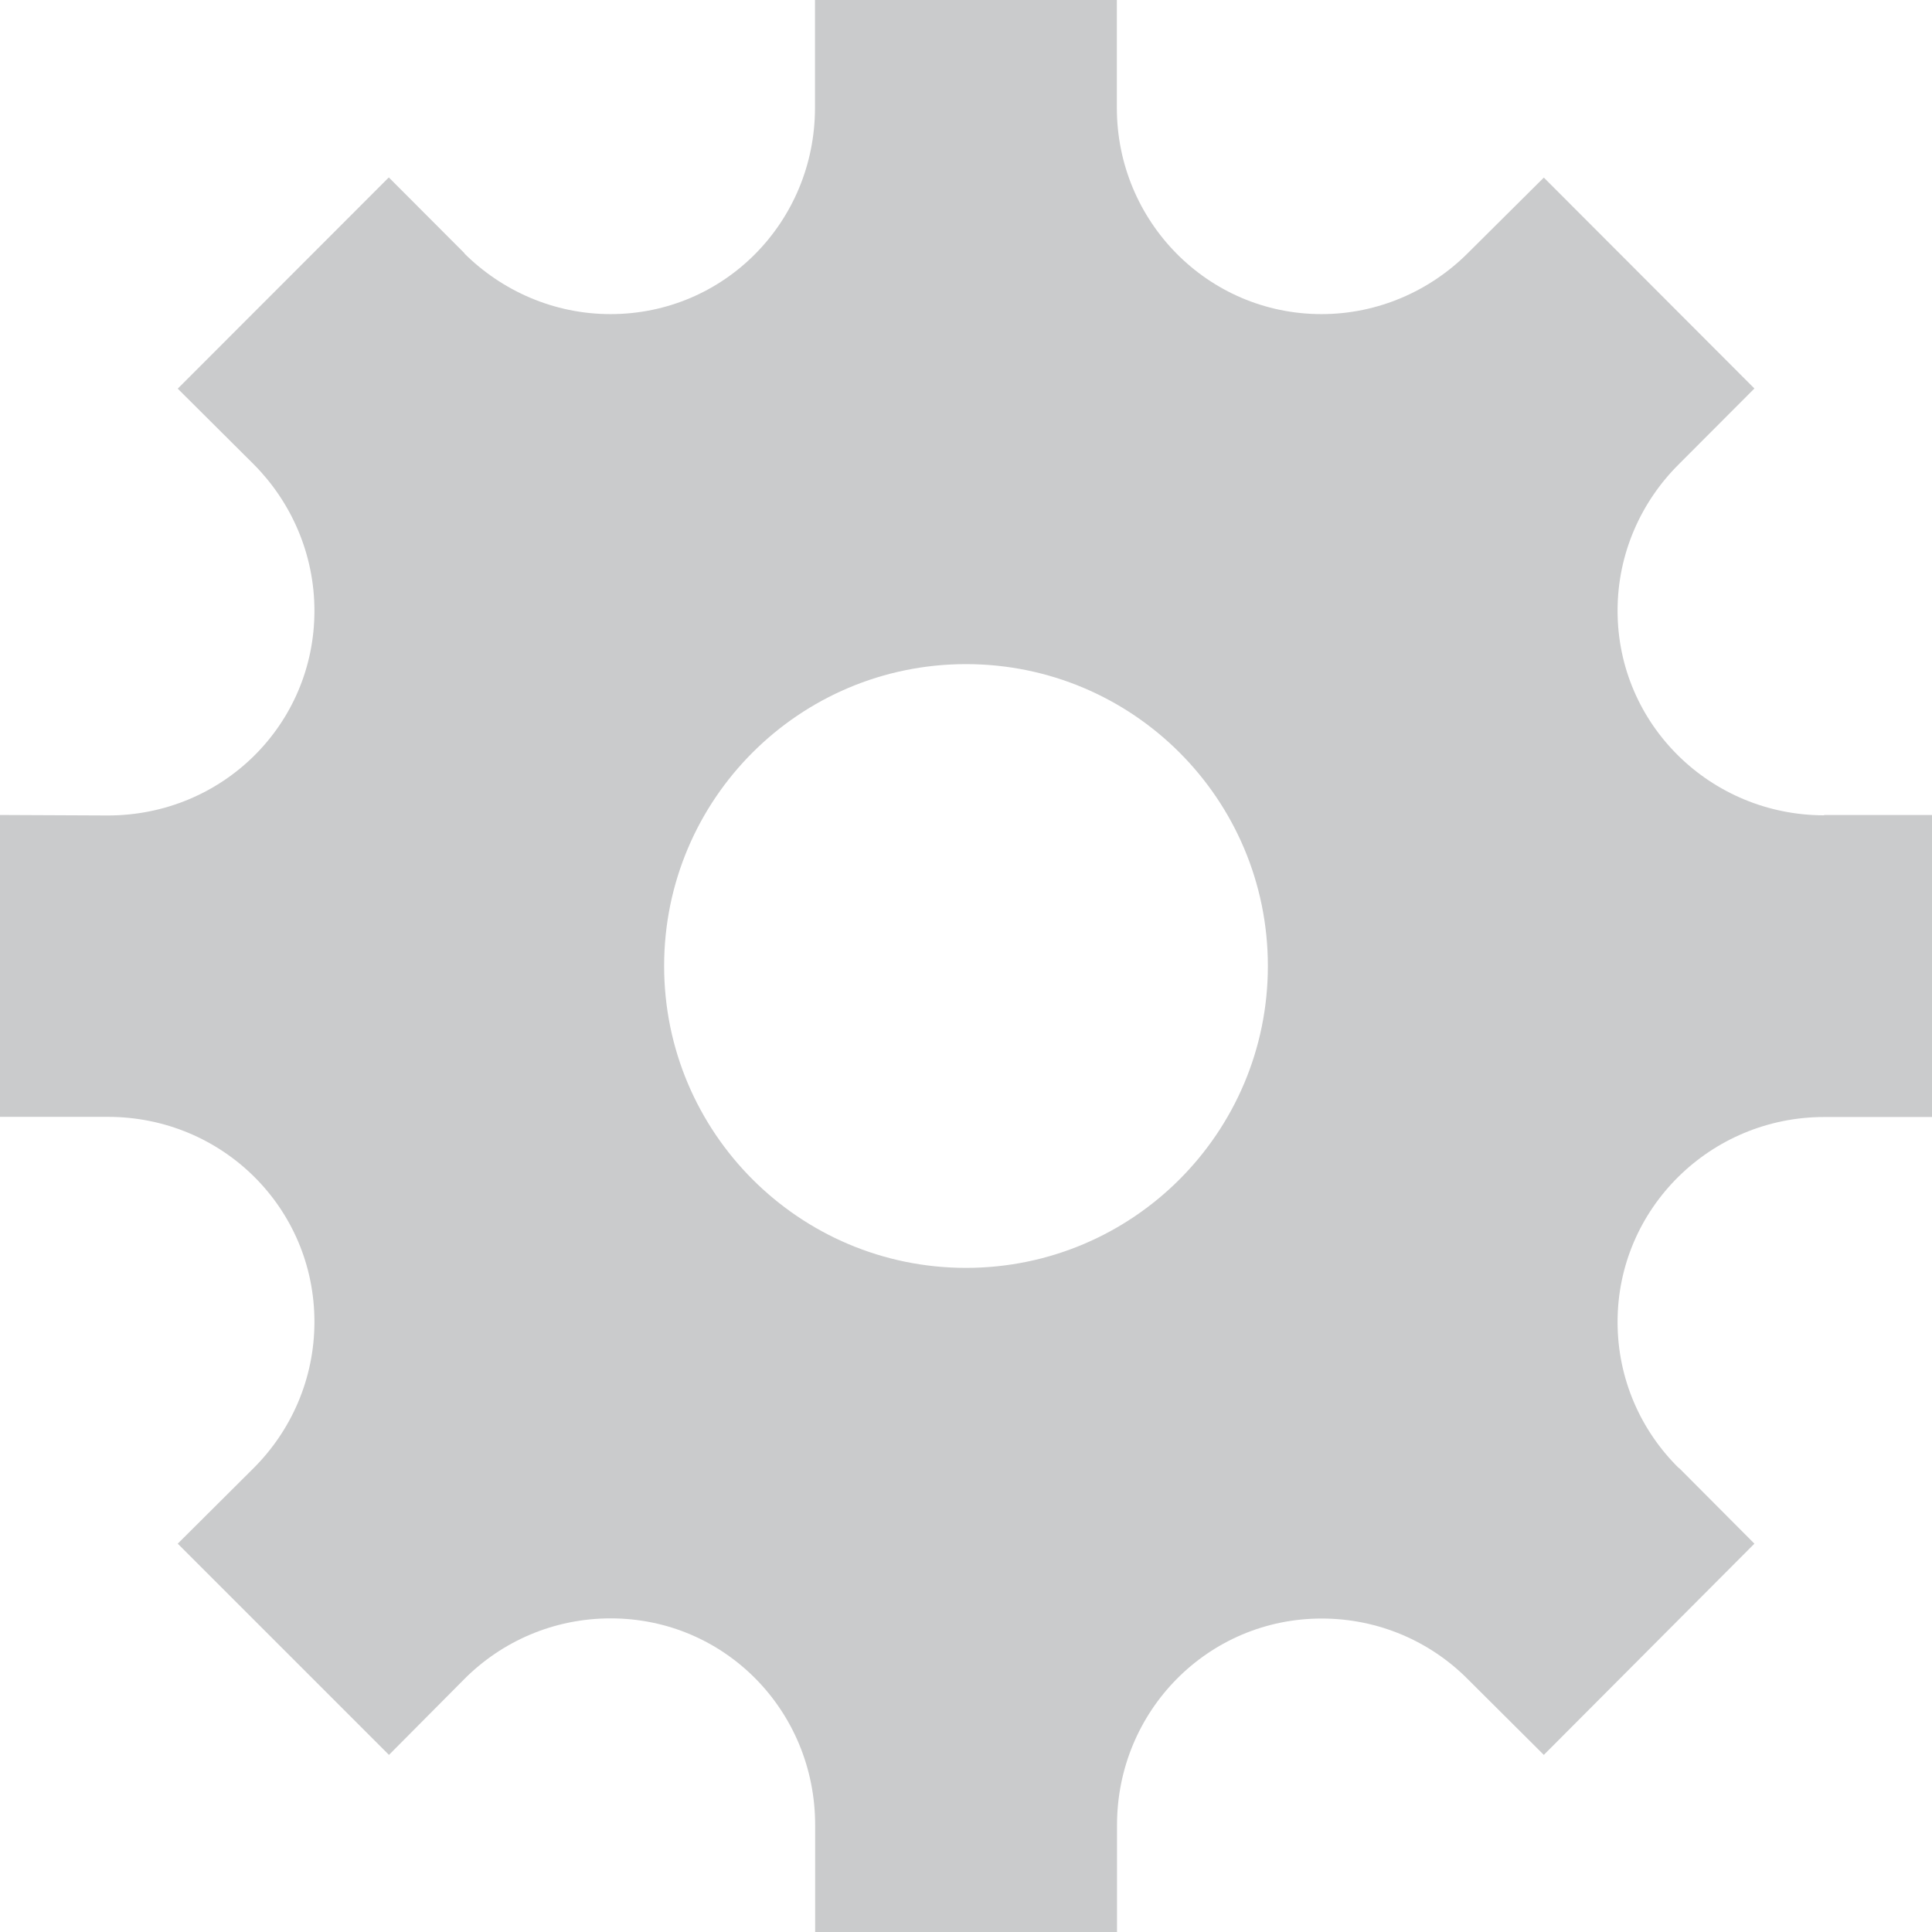 <?xml version="1.0" encoding="utf-8"?>
<!-- Generator: Adobe Illustrator 16.0.0, SVG Export Plug-In . SVG Version: 6.00 Build 0)  -->
<!DOCTYPE svg PUBLIC "-//W3C//DTD SVG 1.0//EN" "http://www.w3.org/TR/2001/REC-SVG-20010904/DTD/svg10.dtd">
<svg version="1.0" id="Layer_1" xmlns="http://www.w3.org/2000/svg" xmlns:xlink="http://www.w3.org/1999/xlink" x="0px" y="0px"
	 width="12px" height="12px" viewBox="0 0 12 12" enable-background="new 0 0 12 12" xml:space="preserve">
<path fill="#CACBCC" d="M11.33,5.062v0.002c-0.704,0-1.283-0.563-1.283-1.271c0-0.354,0.146-0.677,0.381-0.91l0.469-0.47
	L9.589,1.103L9.114,1.575c-0.231,0.23-0.553,0.376-0.906,0.376c-0.705,0-1.271-0.575-1.271-1.281V0H5.062v0.67
	c0,0.706-0.561,1.281-1.27,1.281c-0.354,0-0.675-0.146-0.907-0.376l0,0V1.573l-0.47-0.471L1.104,2.414l0.472,0.47
	c0.232,0.233,0.377,0.556,0.377,0.91c0,0.707-0.572,1.271-1.283,1.271L0,5.062v1.875h0.67c0.711,0,1.283,0.566,1.283,1.273
	c0,0.355-0.145,0.676-0.377,0.908L1.104,9.588L2.416,10.9l0.47-0.473c0.232-0.232,0.553-0.375,0.907-0.375
	c0.709,0,1.27,0.574,1.27,1.283V12h1.875v-0.664c0-0.709,0.565-1.283,1.271-1.283c0.354,0,0.675,0.143,0.906,0.375L9.589,10.9
	l1.308-1.312l-0.469-0.471v0.002c-0.236-0.232-0.381-0.554-0.381-0.908c0-0.707,0.579-1.273,1.283-1.273H12V5.062H11.33z M6,7.875
	c-1.035,0-1.875-0.84-1.875-1.875c0-1.036,0.84-1.875,1.875-1.875c1.036,0,1.875,0.839,1.875,1.875C7.875,7.035,7.036,7.875,6,7.875
	z"/>
</svg>
